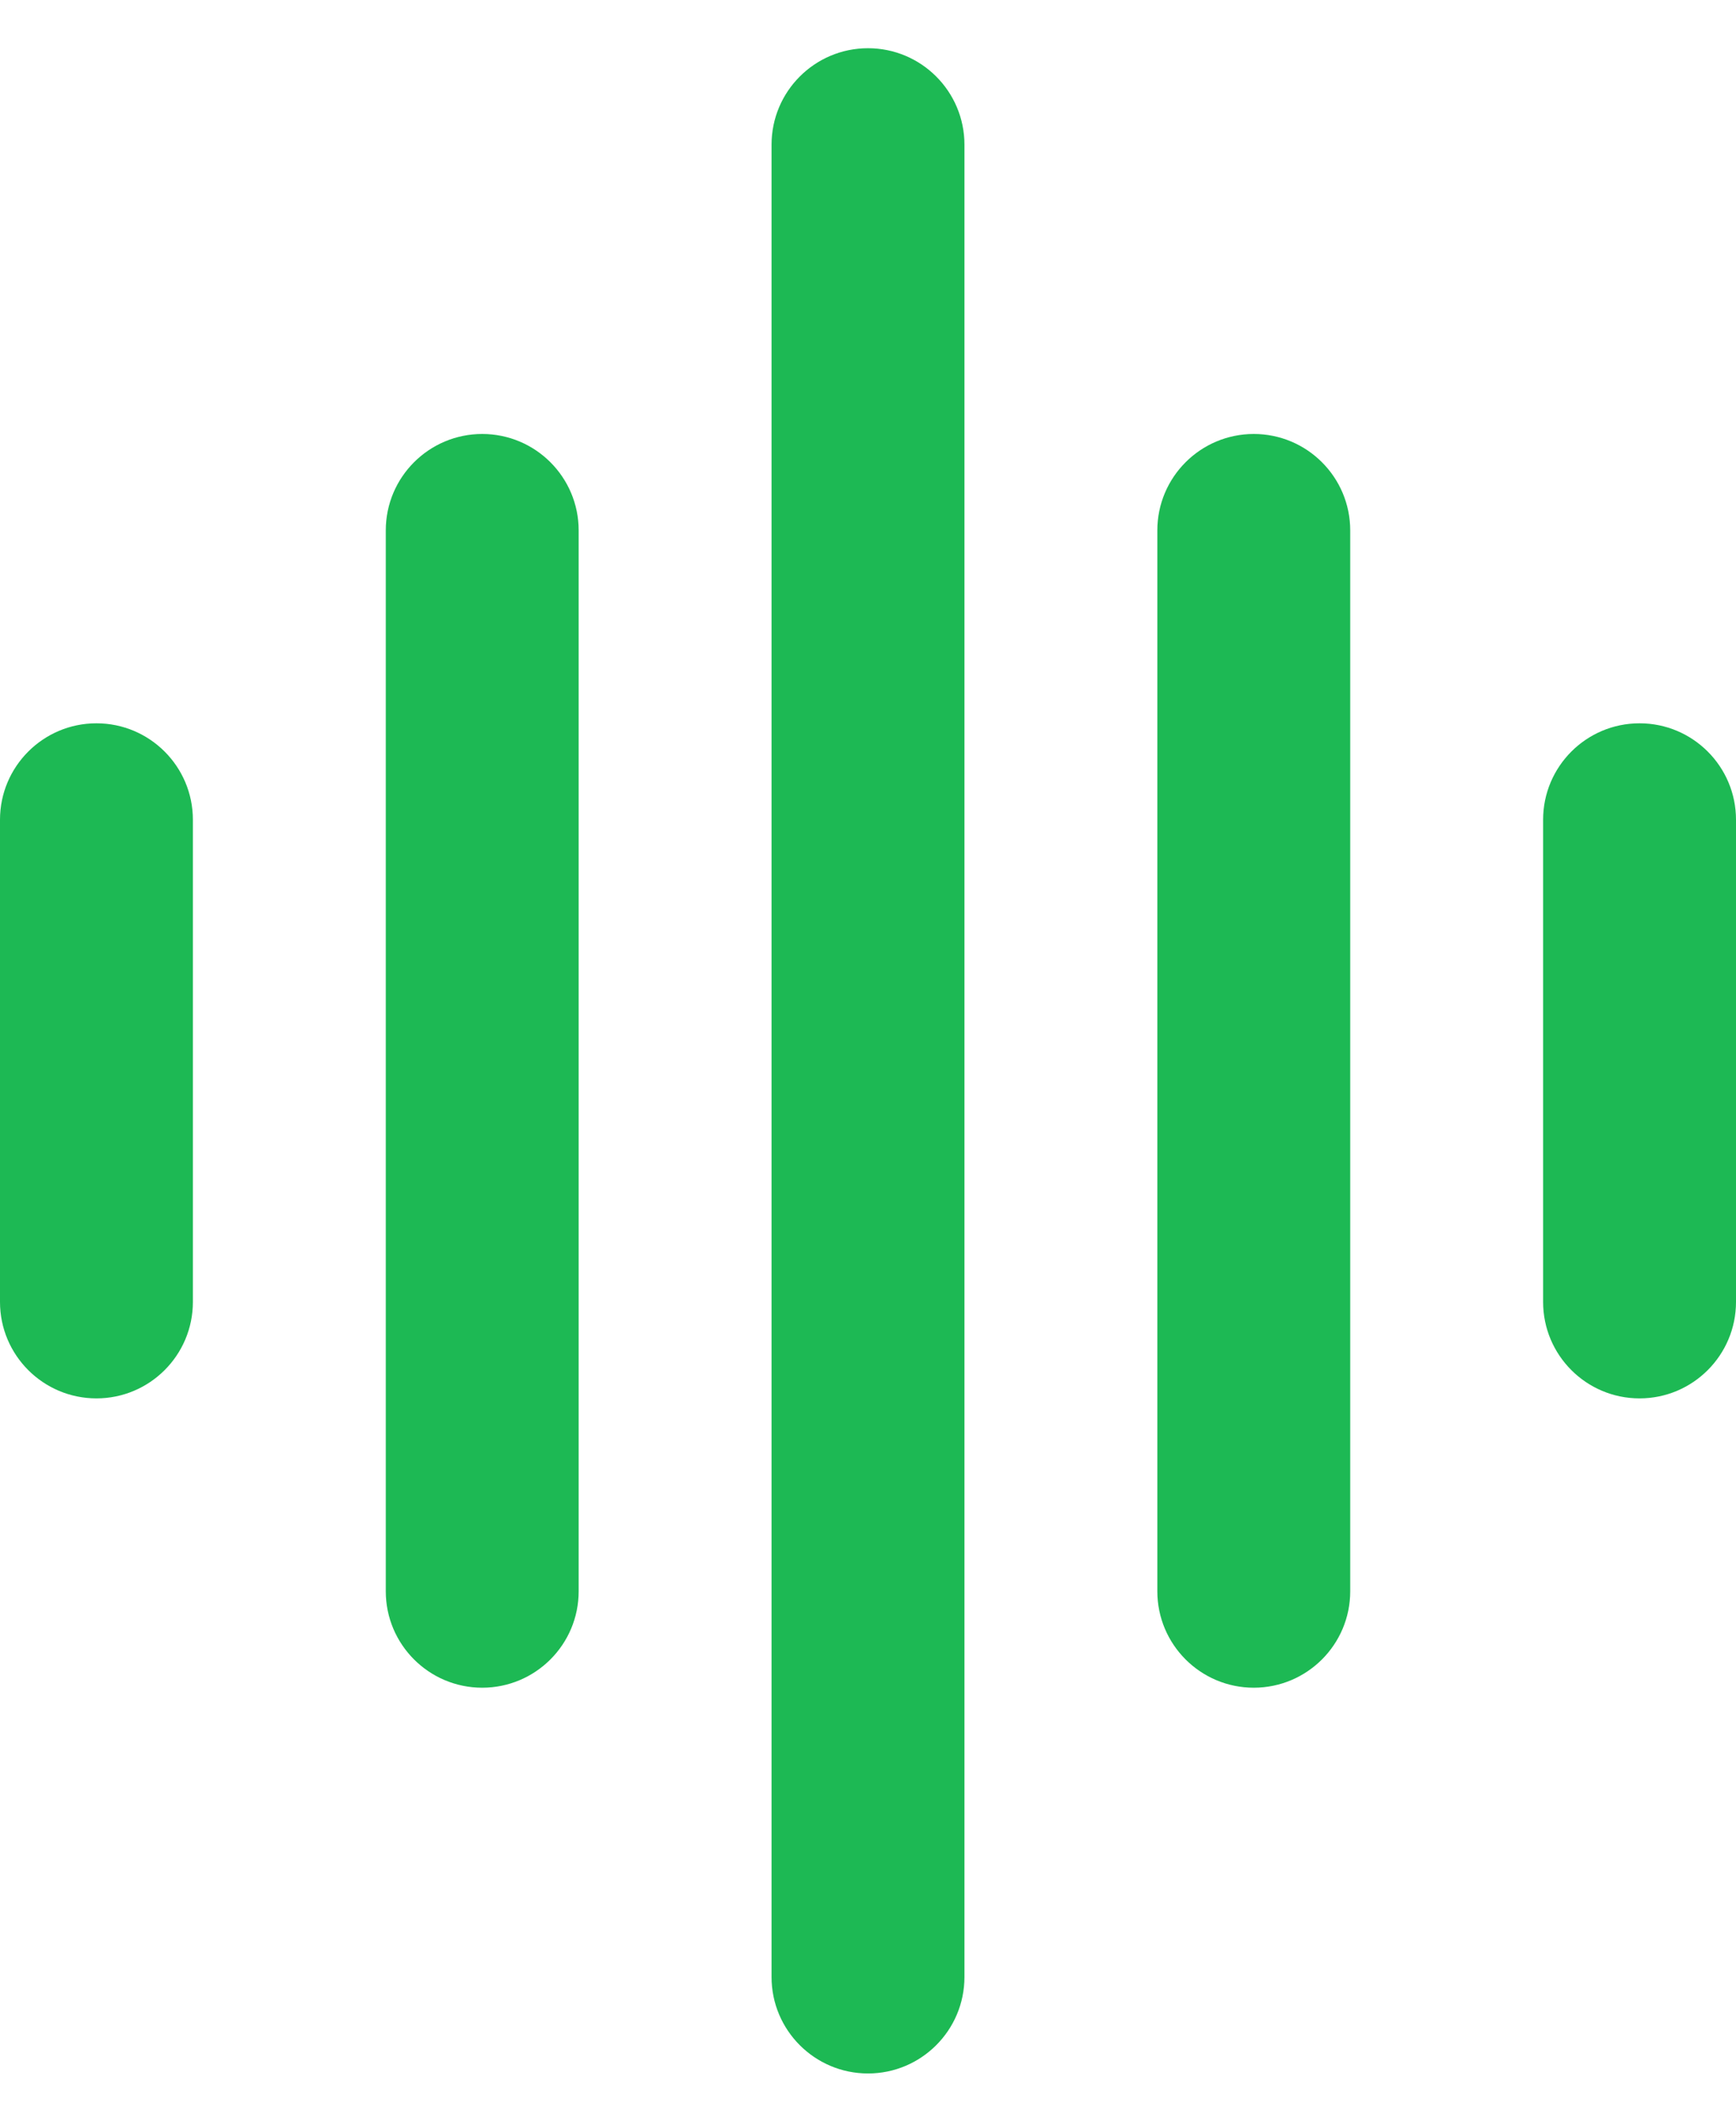 <svg width="18" height="22" viewBox="0 0 18 22" fill="none" xmlns="http://www.w3.org/2000/svg">
<path d="M6 5.5C6 4.948 5.552 4.5 5 4.5C4.448 4.5 4 4.948 4 5.5H6ZM4 16.5C4 17.052 4.448 17.5 5 17.5C5.552 17.5 6 17.052 6 16.5H4ZM4 5.5V16.5H6V5.5H4Z" fill="#1DB954"/>
<path d="M2 8.5C2 7.948 1.552 7.5 1 7.5C0.448 7.5 0 7.948 0 8.5H2ZM0 13.5C0 14.052 0.448 14.5 1 14.5C1.552 14.5 2 14.052 2 13.5H0ZM0 8.5V13.5H2V8.5H0Z" fill="#1DB954"/>
<path d="M14 5.5C14 4.948 13.552 4.5 13 4.5C12.448 4.5 12 4.948 12 5.5H14ZM12 16.5C12 17.052 12.448 17.5 13 17.5C13.552 17.5 14 17.052 14 16.5H12ZM12 5.5V16.5H14V5.5H12Z" fill="#1DB954"/>
<path d="M18 8.5C18 7.948 17.552 7.5 17 7.5C16.448 7.5 16 7.948 16 8.5H18ZM16 13.5C16 14.052 16.448 14.5 17 14.5C17.552 14.5 18 14.052 18 13.5H16ZM16 8.5V13.5H18V8.5H16Z" fill="#1DB954"/>
<path d="M10 1.5C10 0.948 9.552 0.5 9 0.5C8.448 0.5 8 0.948 8 1.5L10 1.5ZM8 20.5C8 21.052 8.448 21.5 9 21.5C9.552 21.5 10 21.052 10 20.5L8 20.5ZM8 1.5L8 20.5L10 20.5L10 1.5L8 1.5Z" fill="#1DB954"/>
</svg>
